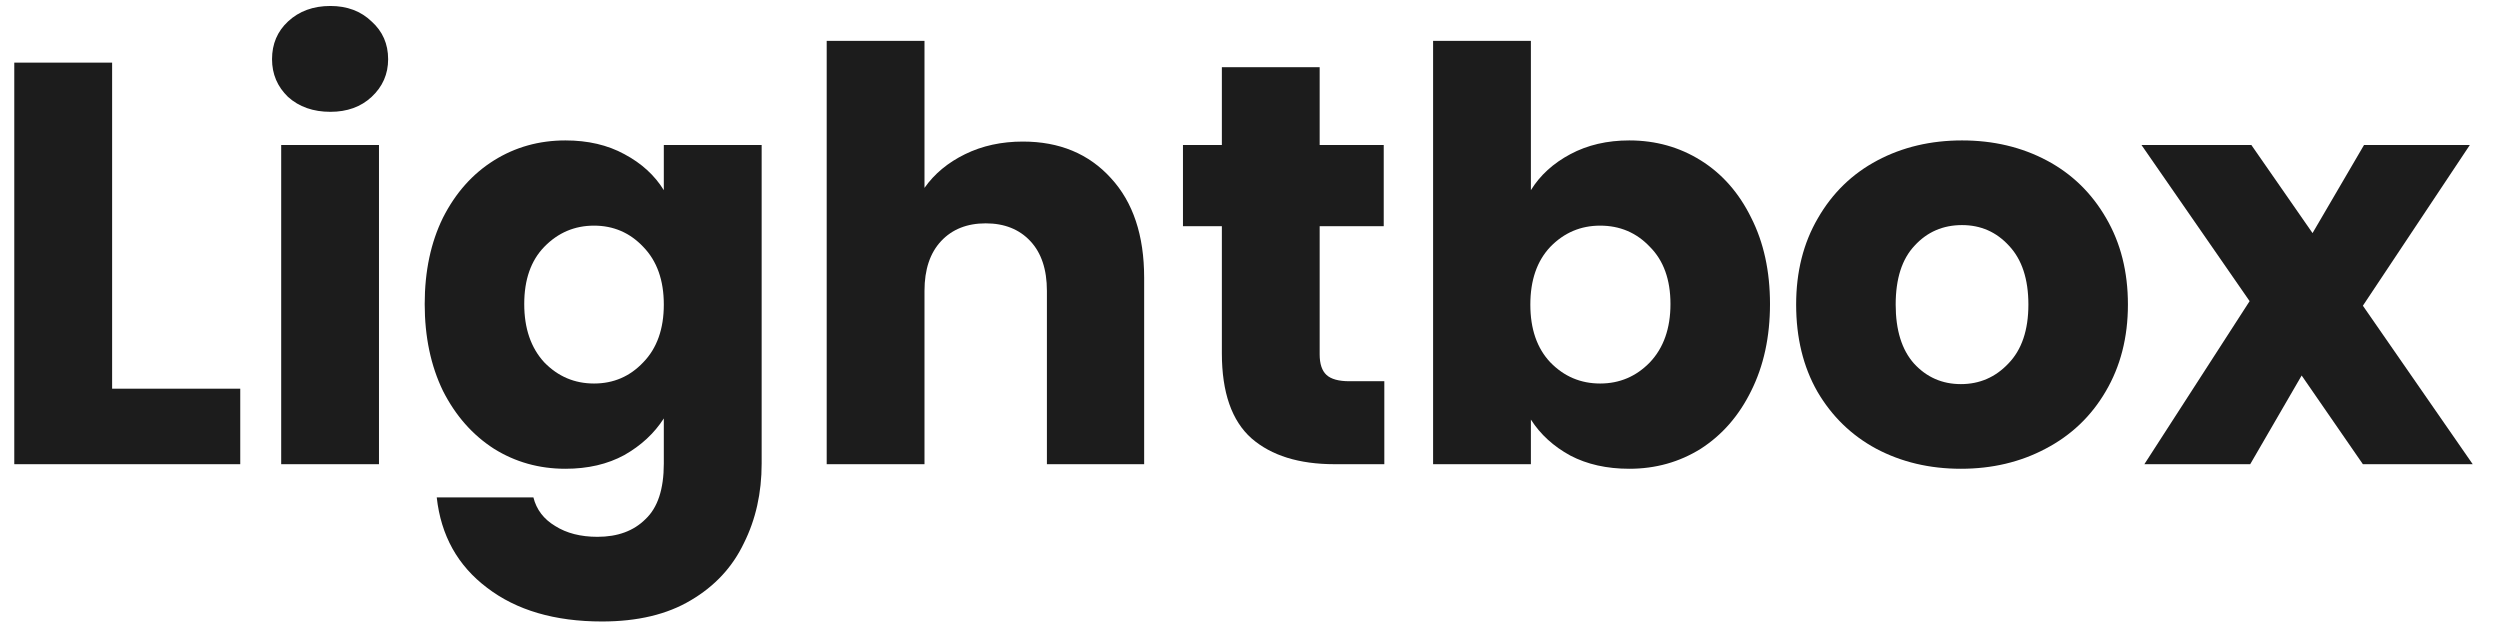 <svg width="59" height="15" viewBox="0 0 59 15" fill="none" xmlns="http://www.w3.org/2000/svg">
<g id="Logotype">
<path d="M2.646 9.173H5.67V10.955H0.337V1.478H2.646V9.173Z" fill="#1C1C1C"/>
<path d="M7.797 2.639C7.392 2.639 7.059 2.522 6.798 2.288C6.546 2.045 6.42 1.748 6.42 1.397C6.42 1.037 6.546 0.74 6.798 0.506C7.059 0.263 7.392 0.141 7.797 0.141C8.193 0.141 8.517 0.263 8.769 0.506C9.03 0.74 9.16 1.037 9.16 1.397C9.16 1.748 9.03 2.045 8.769 2.288C8.517 2.522 8.193 2.639 7.797 2.639ZM8.944 3.422V10.955H6.636V3.422H8.944Z" fill="#1C1C1C"/>
<path d="M13.344 3.314C13.875 3.314 14.339 3.422 14.735 3.638C15.14 3.854 15.45 4.137 15.666 4.488V3.422H17.975V10.941C17.975 11.634 17.835 12.26 17.556 12.818C17.286 13.385 16.868 13.835 16.301 14.168C15.743 14.501 15.045 14.667 14.208 14.667C13.092 14.667 12.188 14.402 11.495 13.871C10.802 13.349 10.406 12.638 10.307 11.738H12.588C12.66 12.026 12.831 12.251 13.101 12.413C13.371 12.584 13.704 12.669 14.1 12.669C14.577 12.669 14.955 12.53 15.234 12.251C15.522 11.981 15.666 11.544 15.666 10.941V9.875C15.441 10.226 15.131 10.514 14.735 10.739C14.339 10.955 13.875 11.063 13.344 11.063C12.723 11.063 12.161 10.905 11.657 10.59C11.153 10.266 10.752 9.812 10.455 9.227C10.167 8.633 10.023 7.949 10.023 7.175C10.023 6.401 10.167 5.721 10.455 5.136C10.752 4.551 11.153 4.101 11.657 3.786C12.161 3.471 12.723 3.314 13.344 3.314ZM15.666 7.188C15.666 6.612 15.504 6.158 15.18 5.825C14.865 5.492 14.478 5.325 14.019 5.325C13.56 5.325 13.169 5.492 12.845 5.825C12.53 6.149 12.372 6.599 12.372 7.175C12.372 7.751 12.53 8.21 12.845 8.552C13.169 8.885 13.56 9.051 14.019 9.051C14.478 9.051 14.865 8.885 15.18 8.552C15.504 8.219 15.666 7.764 15.666 7.188Z" fill="#1C1C1C"/>
<path d="M24.14 3.341C25.004 3.341 25.697 3.629 26.219 4.205C26.741 4.772 27.002 5.555 27.002 6.554V10.955H24.707V6.864C24.707 6.36 24.577 5.969 24.316 5.69C24.055 5.411 23.704 5.271 23.263 5.271C22.822 5.271 22.471 5.411 22.21 5.69C21.949 5.969 21.818 6.36 21.818 6.864V10.955H19.51V0.965H21.818V4.434C22.052 4.101 22.372 3.836 22.777 3.638C23.182 3.44 23.636 3.341 24.14 3.341Z" fill="#1C1C1C"/>
<path d="M32.67 8.997V10.955H31.495C30.658 10.955 30.006 10.752 29.538 10.347C29.07 9.933 28.836 9.263 28.836 8.336V5.339H27.918V3.422H28.836V1.586H31.144V3.422H32.656V5.339H31.144V8.363C31.144 8.588 31.198 8.75 31.306 8.849C31.414 8.948 31.594 8.997 31.846 8.997H32.67Z" fill="#1C1C1C"/>
<path d="M36.129 4.488C36.345 4.137 36.656 3.854 37.061 3.638C37.466 3.422 37.929 3.314 38.451 3.314C39.072 3.314 39.635 3.471 40.139 3.786C40.643 4.101 41.039 4.551 41.327 5.136C41.624 5.721 41.772 6.401 41.772 7.175C41.772 7.949 41.624 8.633 41.327 9.227C41.039 9.812 40.643 10.266 40.139 10.59C39.635 10.905 39.072 11.063 38.451 11.063C37.92 11.063 37.457 10.959 37.061 10.752C36.665 10.536 36.354 10.253 36.129 9.902V10.955H33.821V0.965H36.129V4.488ZM39.423 7.175C39.423 6.599 39.261 6.149 38.937 5.825C38.622 5.492 38.231 5.325 37.763 5.325C37.304 5.325 36.912 5.492 36.588 5.825C36.273 6.158 36.116 6.612 36.116 7.188C36.116 7.764 36.273 8.219 36.588 8.552C36.912 8.885 37.304 9.051 37.763 9.051C38.222 9.051 38.613 8.885 38.937 8.552C39.261 8.21 39.423 7.751 39.423 7.175Z" fill="#1C1C1C"/>
<path d="M46.277 11.063C45.539 11.063 44.873 10.905 44.279 10.59C43.694 10.275 43.231 9.825 42.889 9.24C42.556 8.655 42.389 7.971 42.389 7.188C42.389 6.414 42.56 5.735 42.902 5.15C43.244 4.556 43.712 4.101 44.306 3.786C44.9 3.471 45.566 3.314 46.304 3.314C47.042 3.314 47.708 3.471 48.302 3.786C48.896 4.101 49.364 4.556 49.706 5.15C50.048 5.735 50.219 6.414 50.219 7.188C50.219 7.962 50.044 8.646 49.693 9.24C49.351 9.825 48.878 10.275 48.275 10.59C47.681 10.905 47.015 11.063 46.277 11.063ZM46.277 9.065C46.718 9.065 47.092 8.903 47.398 8.579C47.713 8.255 47.87 7.791 47.87 7.188C47.87 6.585 47.717 6.122 47.411 5.798C47.114 5.474 46.745 5.312 46.304 5.312C45.854 5.312 45.481 5.474 45.184 5.798C44.887 6.113 44.738 6.576 44.738 7.188C44.738 7.791 44.882 8.255 45.17 8.579C45.467 8.903 45.836 9.065 46.277 9.065Z" fill="#1C1C1C"/>
<path d="M55.764 10.955L54.319 8.862L53.105 10.955H50.607L53.091 7.107L50.539 3.422H53.132L54.576 5.501L55.791 3.422H58.288L55.764 7.215L58.356 10.955H55.764Z" fill="#1C1C1C"/>
</g>
</svg>
